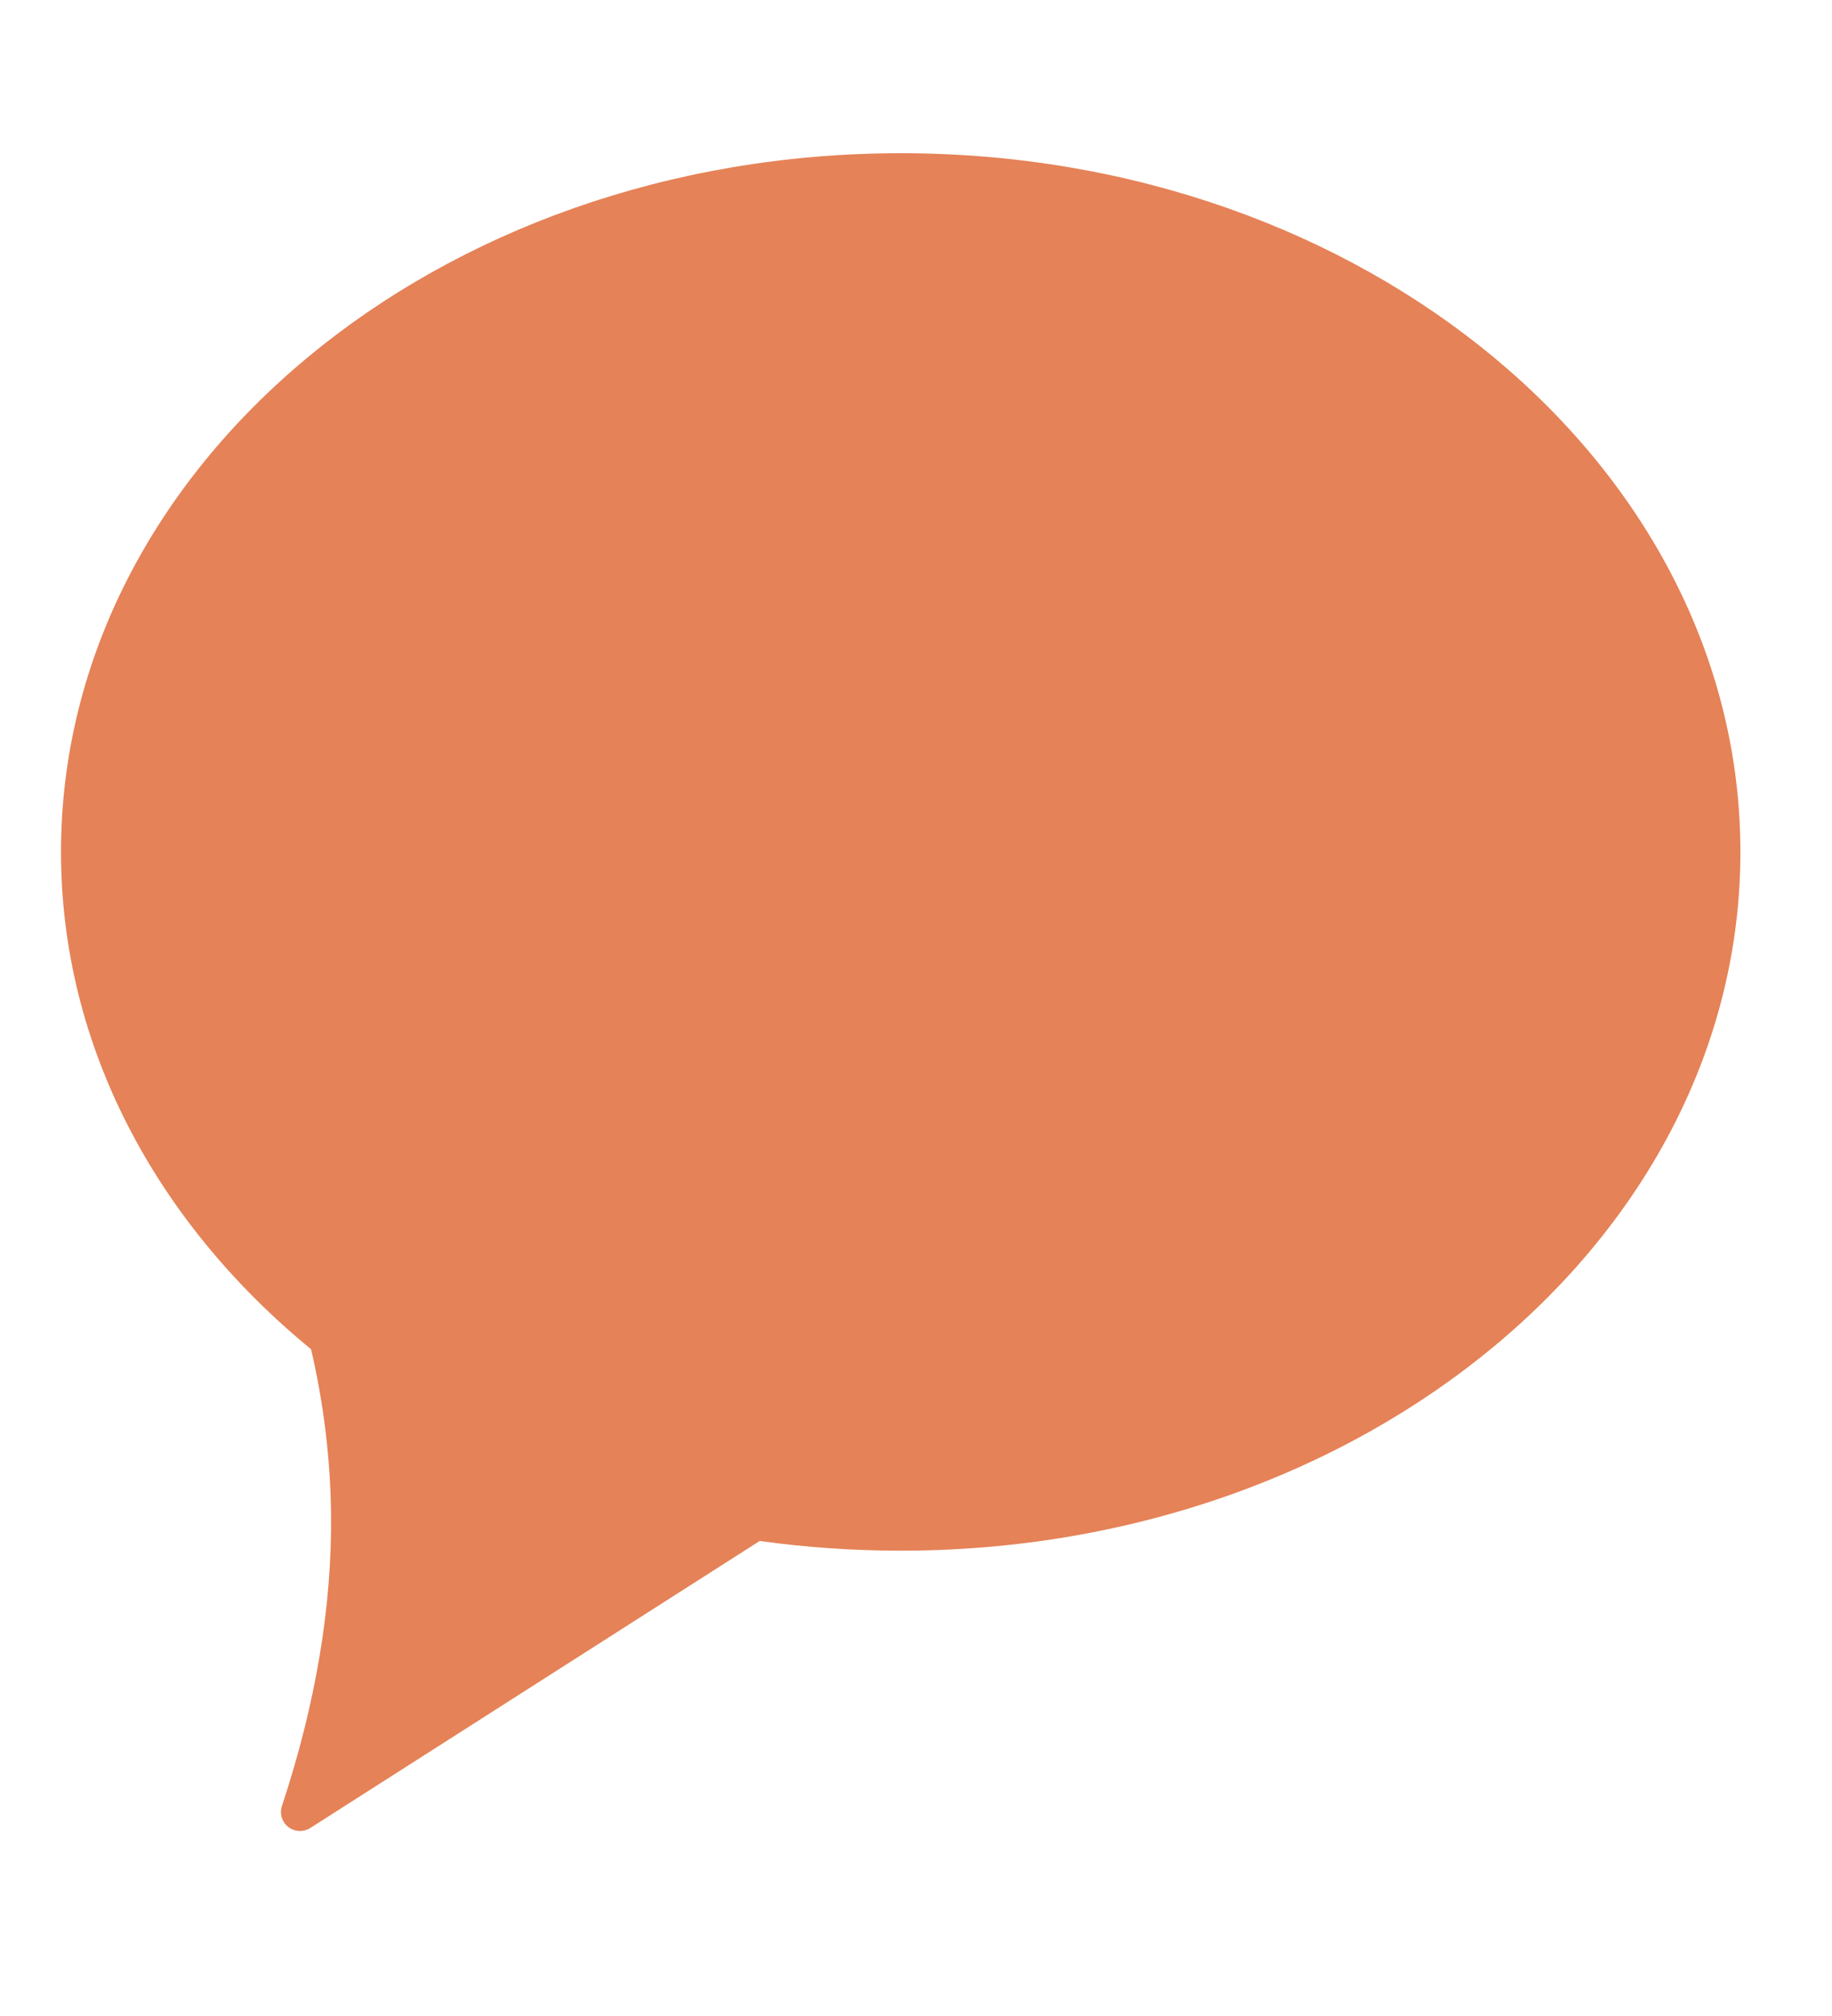<svg width="10" height="11" viewBox="0 0 10 11" fill="none" xmlns="http://www.w3.org/2000/svg">
<path d="M4.917 0.836C7.448 0.836 9.5 2.543 9.5 4.649C9.5 6.754 7.448 8.461 4.917 8.461C4.655 8.461 4.398 8.443 4.147 8.408L1.694 9.974C1.645 10.005 1.581 9.991 1.55 9.943C1.533 9.916 1.529 9.884 1.539 9.854C1.723 9.298 1.813 8.765 1.807 8.256C1.803 7.957 1.767 7.659 1.698 7.362C0.855 6.671 0.333 5.71 0.333 4.649C0.333 2.543 2.386 0.836 4.917 0.836Z" fill="#E58257"/>
</svg>
